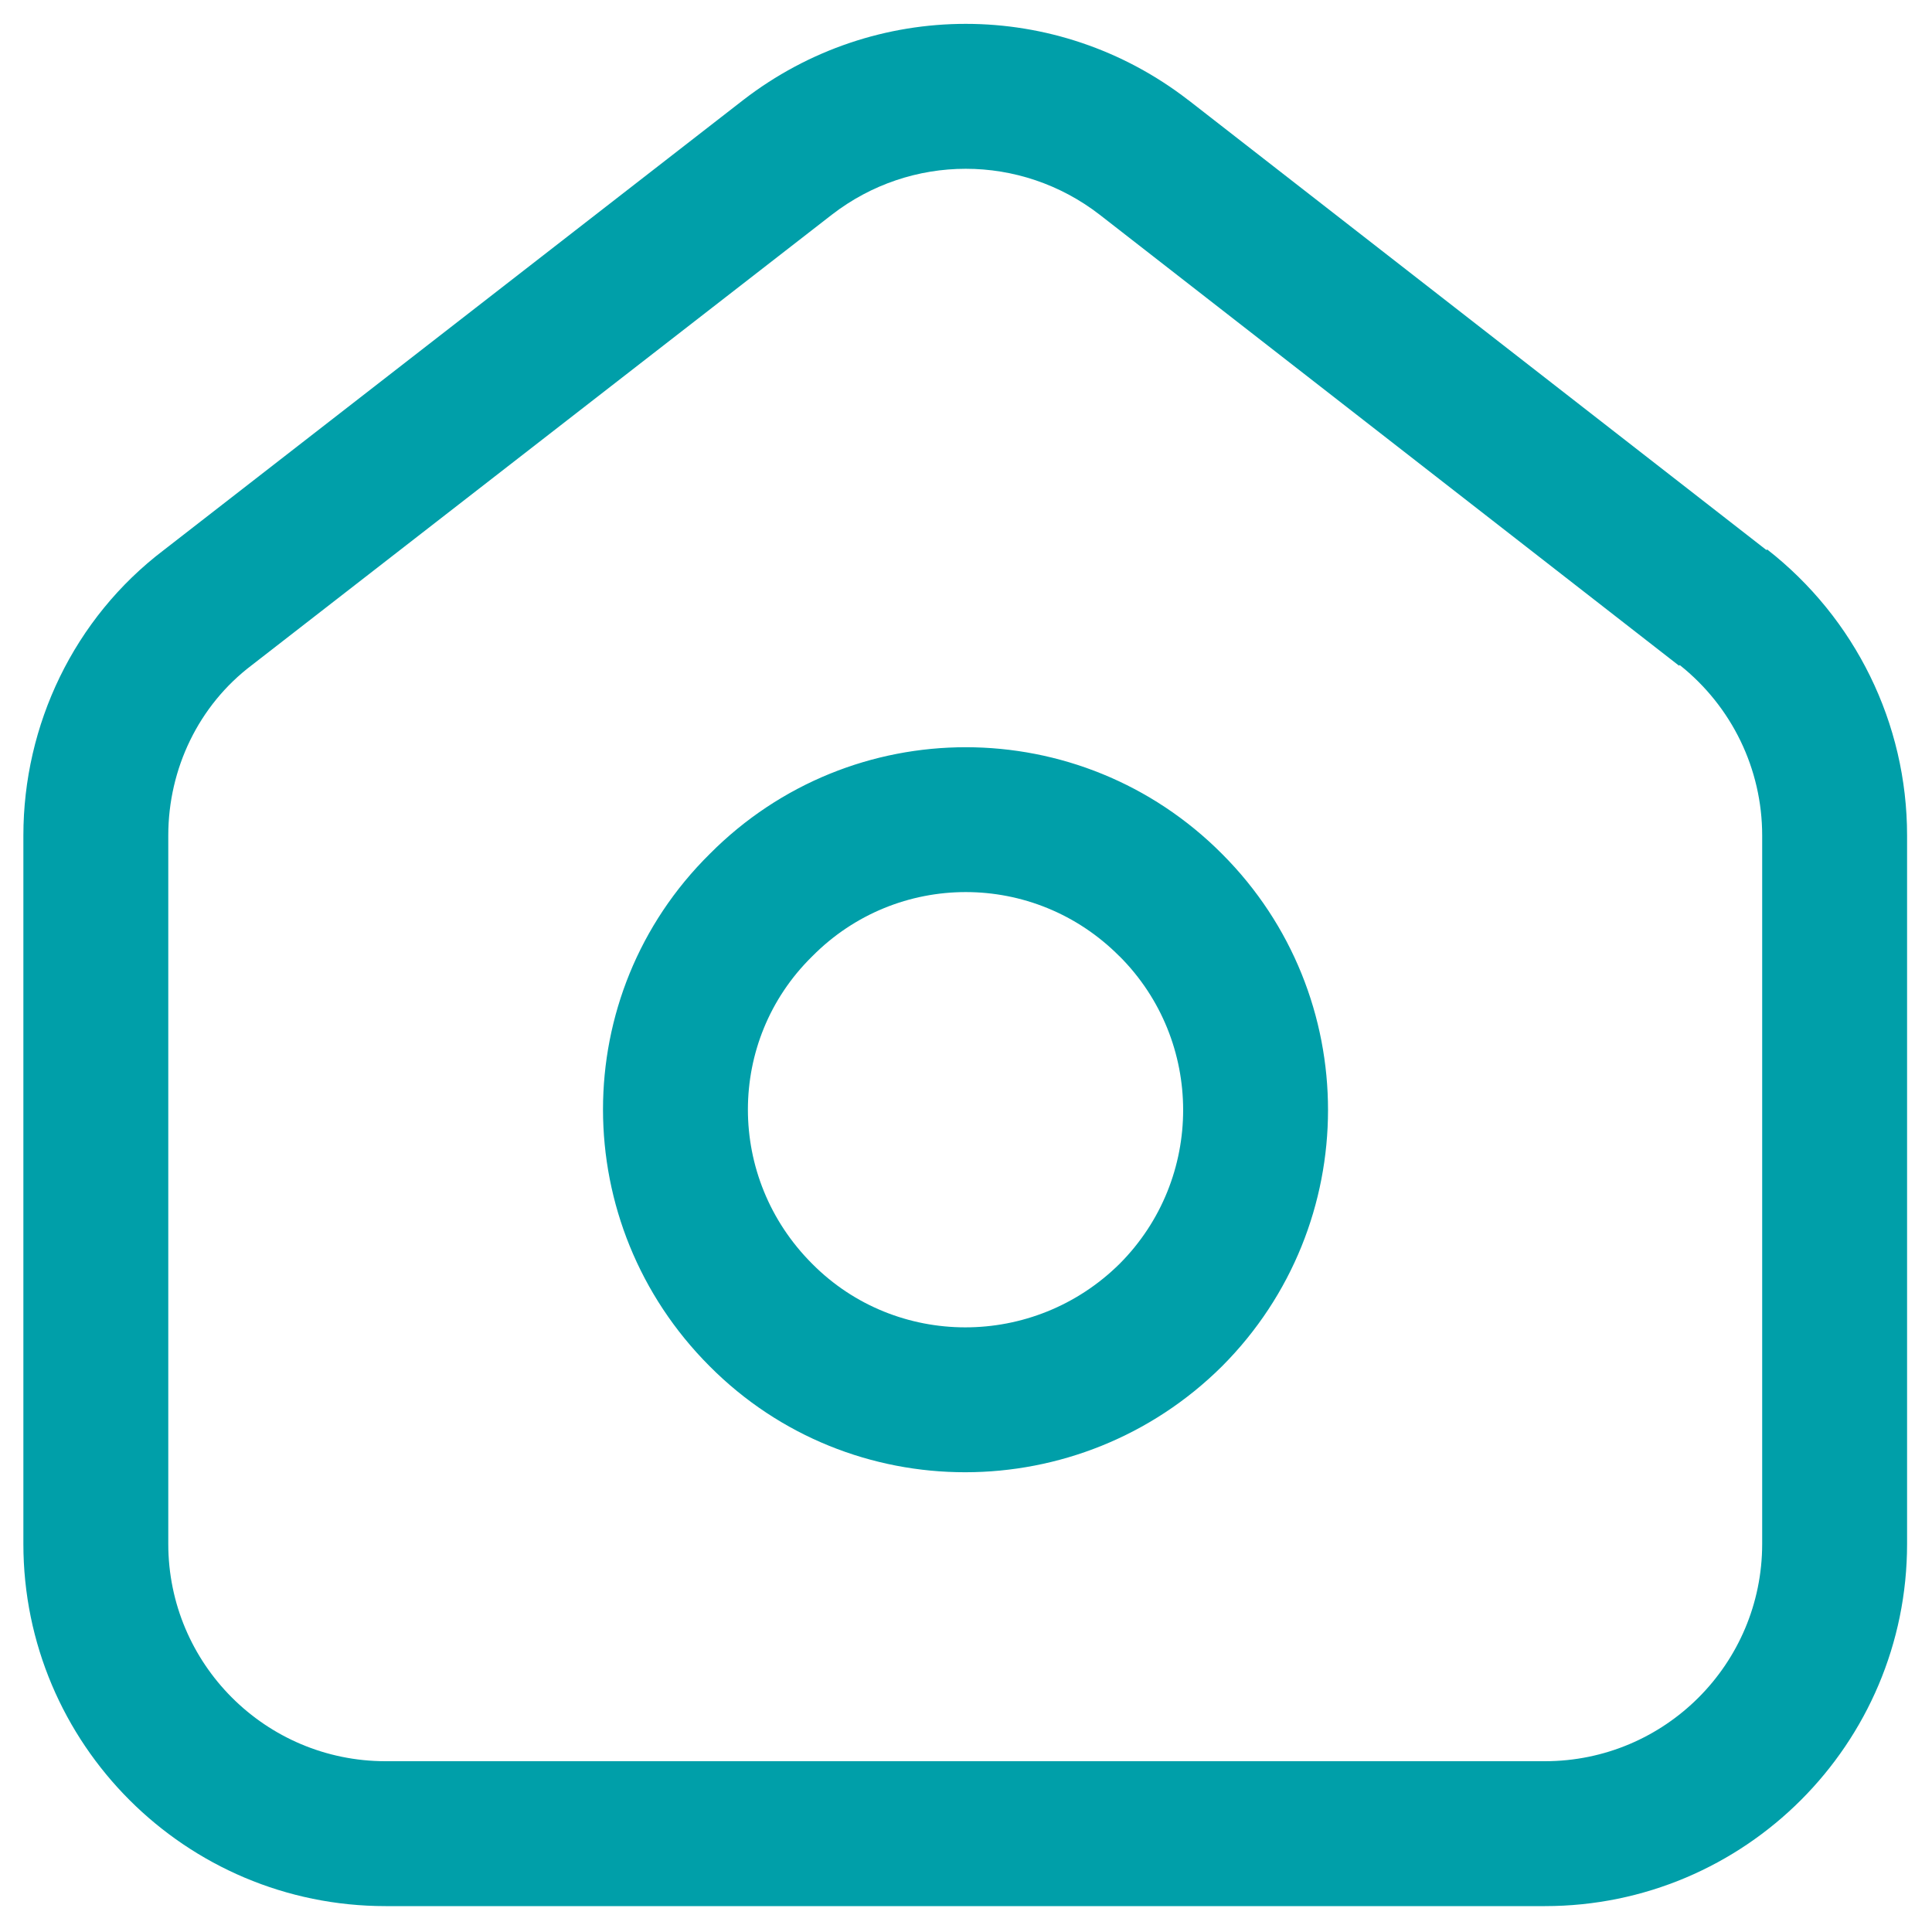 <svg width="20" height="20" viewBox="0 0 20 20" fill="none" xmlns="http://www.w3.org/2000/svg">
<path fill-rule="evenodd" clip-rule="evenodd" d="M7.693 1.036C9.054 -0.016 10.941 -0.016 12.301 1.036L12.303 1.037L18.286 5.694L18.294 5.688C19.204 6.399 19.742 7.486 19.742 8.649V15.982C19.742 18.053 18.063 19.732 15.992 19.732H3.992C1.921 19.732 0.242 18.053 0.242 15.982V8.649C0.242 7.505 0.764 6.401 1.696 5.694L7.693 1.036ZM17.389 6.885L17.381 6.891L11.383 2.222C11.383 2.222 11.384 2.223 11.383 2.222C10.564 1.589 9.431 1.589 8.612 2.222C8.611 2.222 8.612 2.222 8.612 2.222L2.605 6.887C2.059 7.3 1.742 7.955 1.742 8.649V15.982C1.742 17.225 2.749 18.232 3.992 18.232H15.992C17.235 18.232 18.242 17.225 18.242 15.982V8.649C18.242 7.96 17.928 7.314 17.389 6.885ZM11.588 9.899C10.708 9.013 9.286 9.014 8.41 9.898L8.404 9.904C7.524 10.771 7.518 12.194 8.408 13.083L8.409 13.084C9.276 13.957 10.701 13.963 11.591 13.082C12.468 12.201 12.466 10.777 11.59 9.9L11.588 9.899ZM12.652 8.841C11.187 7.368 8.812 7.366 7.348 8.839C5.871 10.298 5.877 12.673 7.346 14.143C8.804 15.609 11.178 15.603 12.648 14.146L12.651 14.143C14.112 12.678 14.114 10.305 12.652 8.841Z" fill="#009FA9"/>
</svg>
